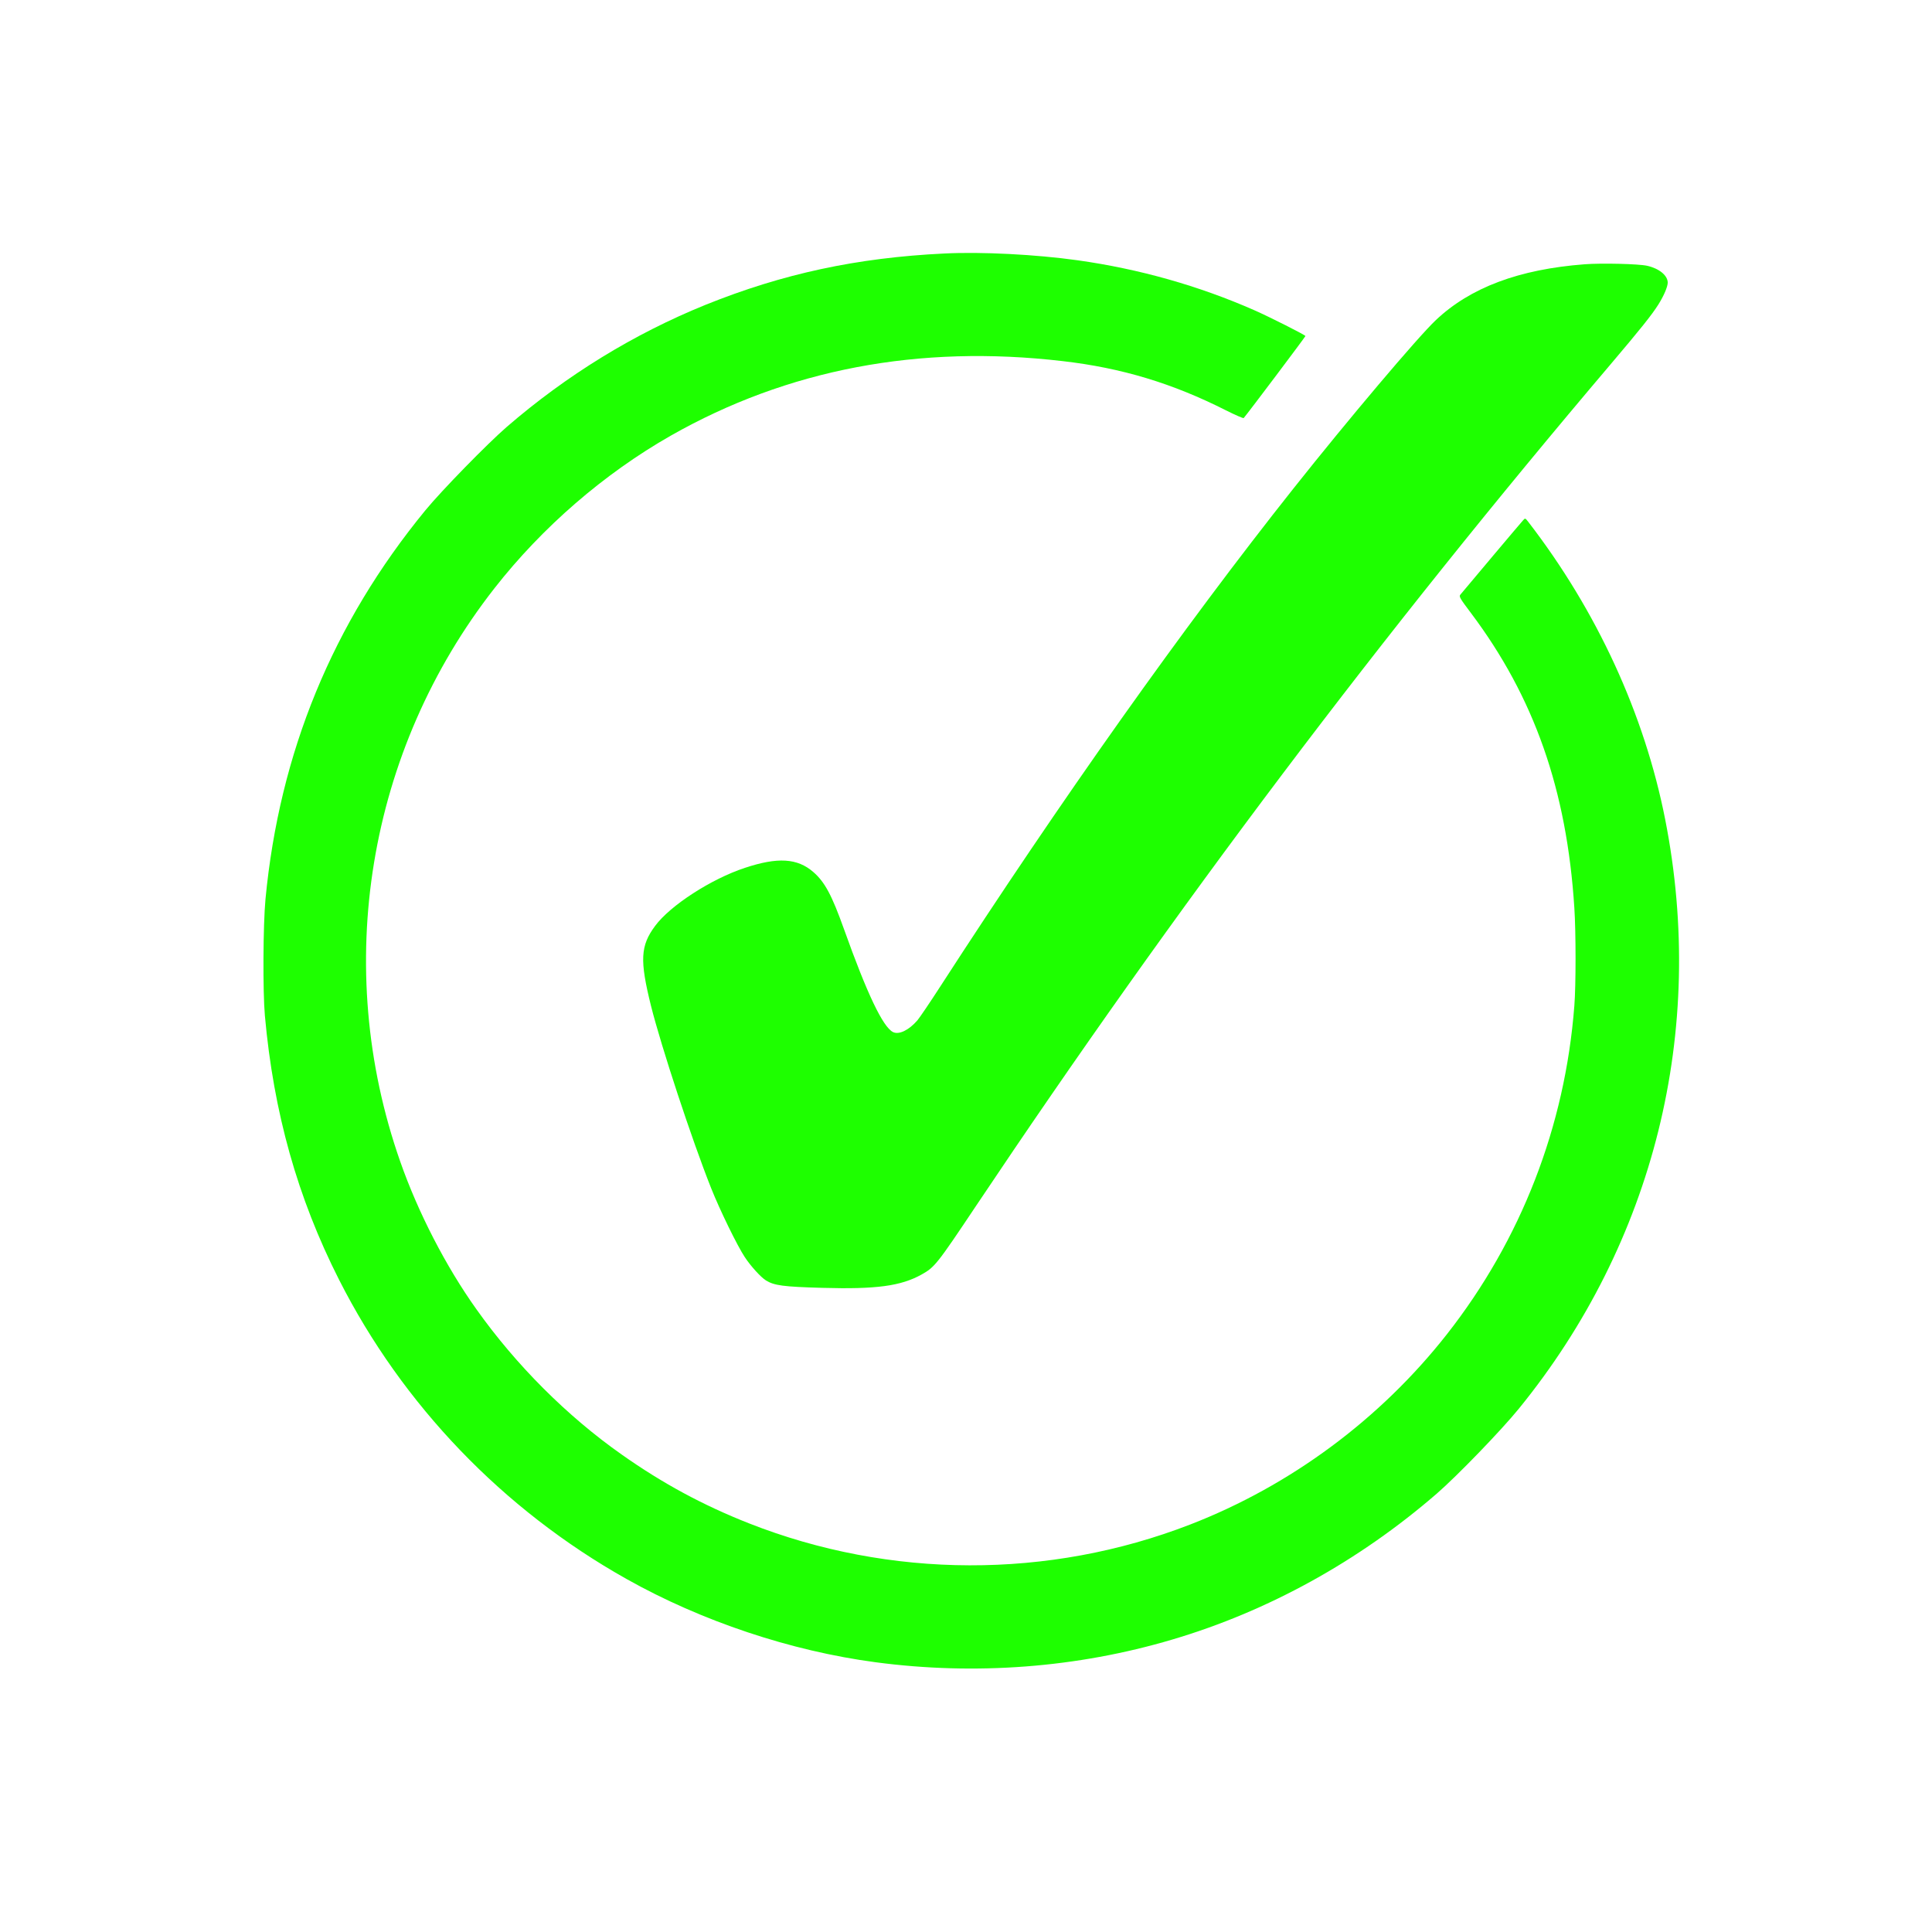 <svg width="40" height="40" viewBox="0 0 66 66" fill="none" xmlns="http://www.w3.org/2000/svg">
<path d="M54.133 9.028C51.889 9.199 50.223 9.825 49.049 10.937C48.426 11.526 46.058 14.328 44.182 16.693C40.43 21.422 36.238 27.334 32.111 33.716C31.771 34.243 31.423 34.756 31.34 34.856C31.048 35.194 30.707 35.359 30.504 35.256C30.16 35.078 29.623 33.956 28.835 31.749C28.415 30.575 28.177 30.13 27.782 29.788C27.238 29.316 26.567 29.275 25.445 29.648C24.295 30.027 22.898 30.931 22.381 31.629C21.875 32.31 21.851 32.803 22.24 34.366C22.588 35.752 23.631 38.924 24.295 40.594C24.598 41.354 25.19 42.565 25.445 42.948C25.651 43.26 25.992 43.633 26.167 43.742C26.45 43.916 26.759 43.958 28.095 43.995C29.936 44.047 30.773 43.934 31.482 43.54C31.929 43.29 32.005 43.198 33.344 41.193C40.203 30.938 47.201 21.658 55.034 12.429C56.032 11.252 56.428 10.759 56.652 10.403C56.841 10.102 56.969 9.801 56.972 9.657C56.972 9.411 56.68 9.171 56.267 9.079C55.977 9.014 54.711 8.983 54.133 9.028Z" fill="#1EFF00"/>
<path d="M32.26 8.66C29.269 8.804 26.736 9.352 24.105 10.412C21.654 11.405 19.355 12.817 17.31 14.585C16.654 15.153 15.078 16.766 14.534 17.43C11.364 21.291 9.546 25.712 9.069 30.718C8.987 31.594 8.975 33.867 9.049 34.699C9.347 38.008 10.16 40.909 11.583 43.718C13.753 47.999 17.185 51.572 21.404 53.941C23.964 55.381 27.018 56.401 29.911 56.785C33.324 57.238 36.795 56.974 40.048 56.009C43.324 55.041 46.428 53.324 49.083 51.024C49.783 50.416 51.288 48.859 51.886 48.123C56.507 42.445 58.305 35.207 56.886 27.997C56.179 24.4 54.548 20.859 52.21 17.83C52.105 17.694 52.101 17.694 52.031 17.774C51.972 17.834 50.228 19.907 49.884 20.319C49.837 20.379 49.88 20.451 50.248 20.939C52.41 23.816 53.524 26.981 53.782 31.014C53.837 31.846 53.837 33.671 53.782 34.359C53.465 38.48 51.964 42.349 49.427 45.582C47.151 48.479 44.087 50.752 40.658 52.08C35.822 53.953 30.407 53.937 25.587 52.04C24.023 51.424 22.635 50.676 21.235 49.687C19.375 48.379 17.631 46.635 16.278 44.73C15.23 43.262 14.277 41.409 13.671 39.676C11.336 33.019 12.552 25.64 16.892 20.095C18.526 18.006 20.641 16.178 22.916 14.882C26.9 12.617 31.388 11.761 36.307 12.337C38.32 12.569 40.06 13.097 41.878 14.017C42.198 14.177 42.472 14.297 42.487 14.281C42.632 14.113 44.595 11.505 44.595 11.48C44.595 11.444 43.355 10.82 42.855 10.6C40.947 9.76 38.918 9.188 36.815 8.892C35.388 8.692 33.527 8.596 32.26 8.66Z" fill="#1EFF00"/>
</svg>

